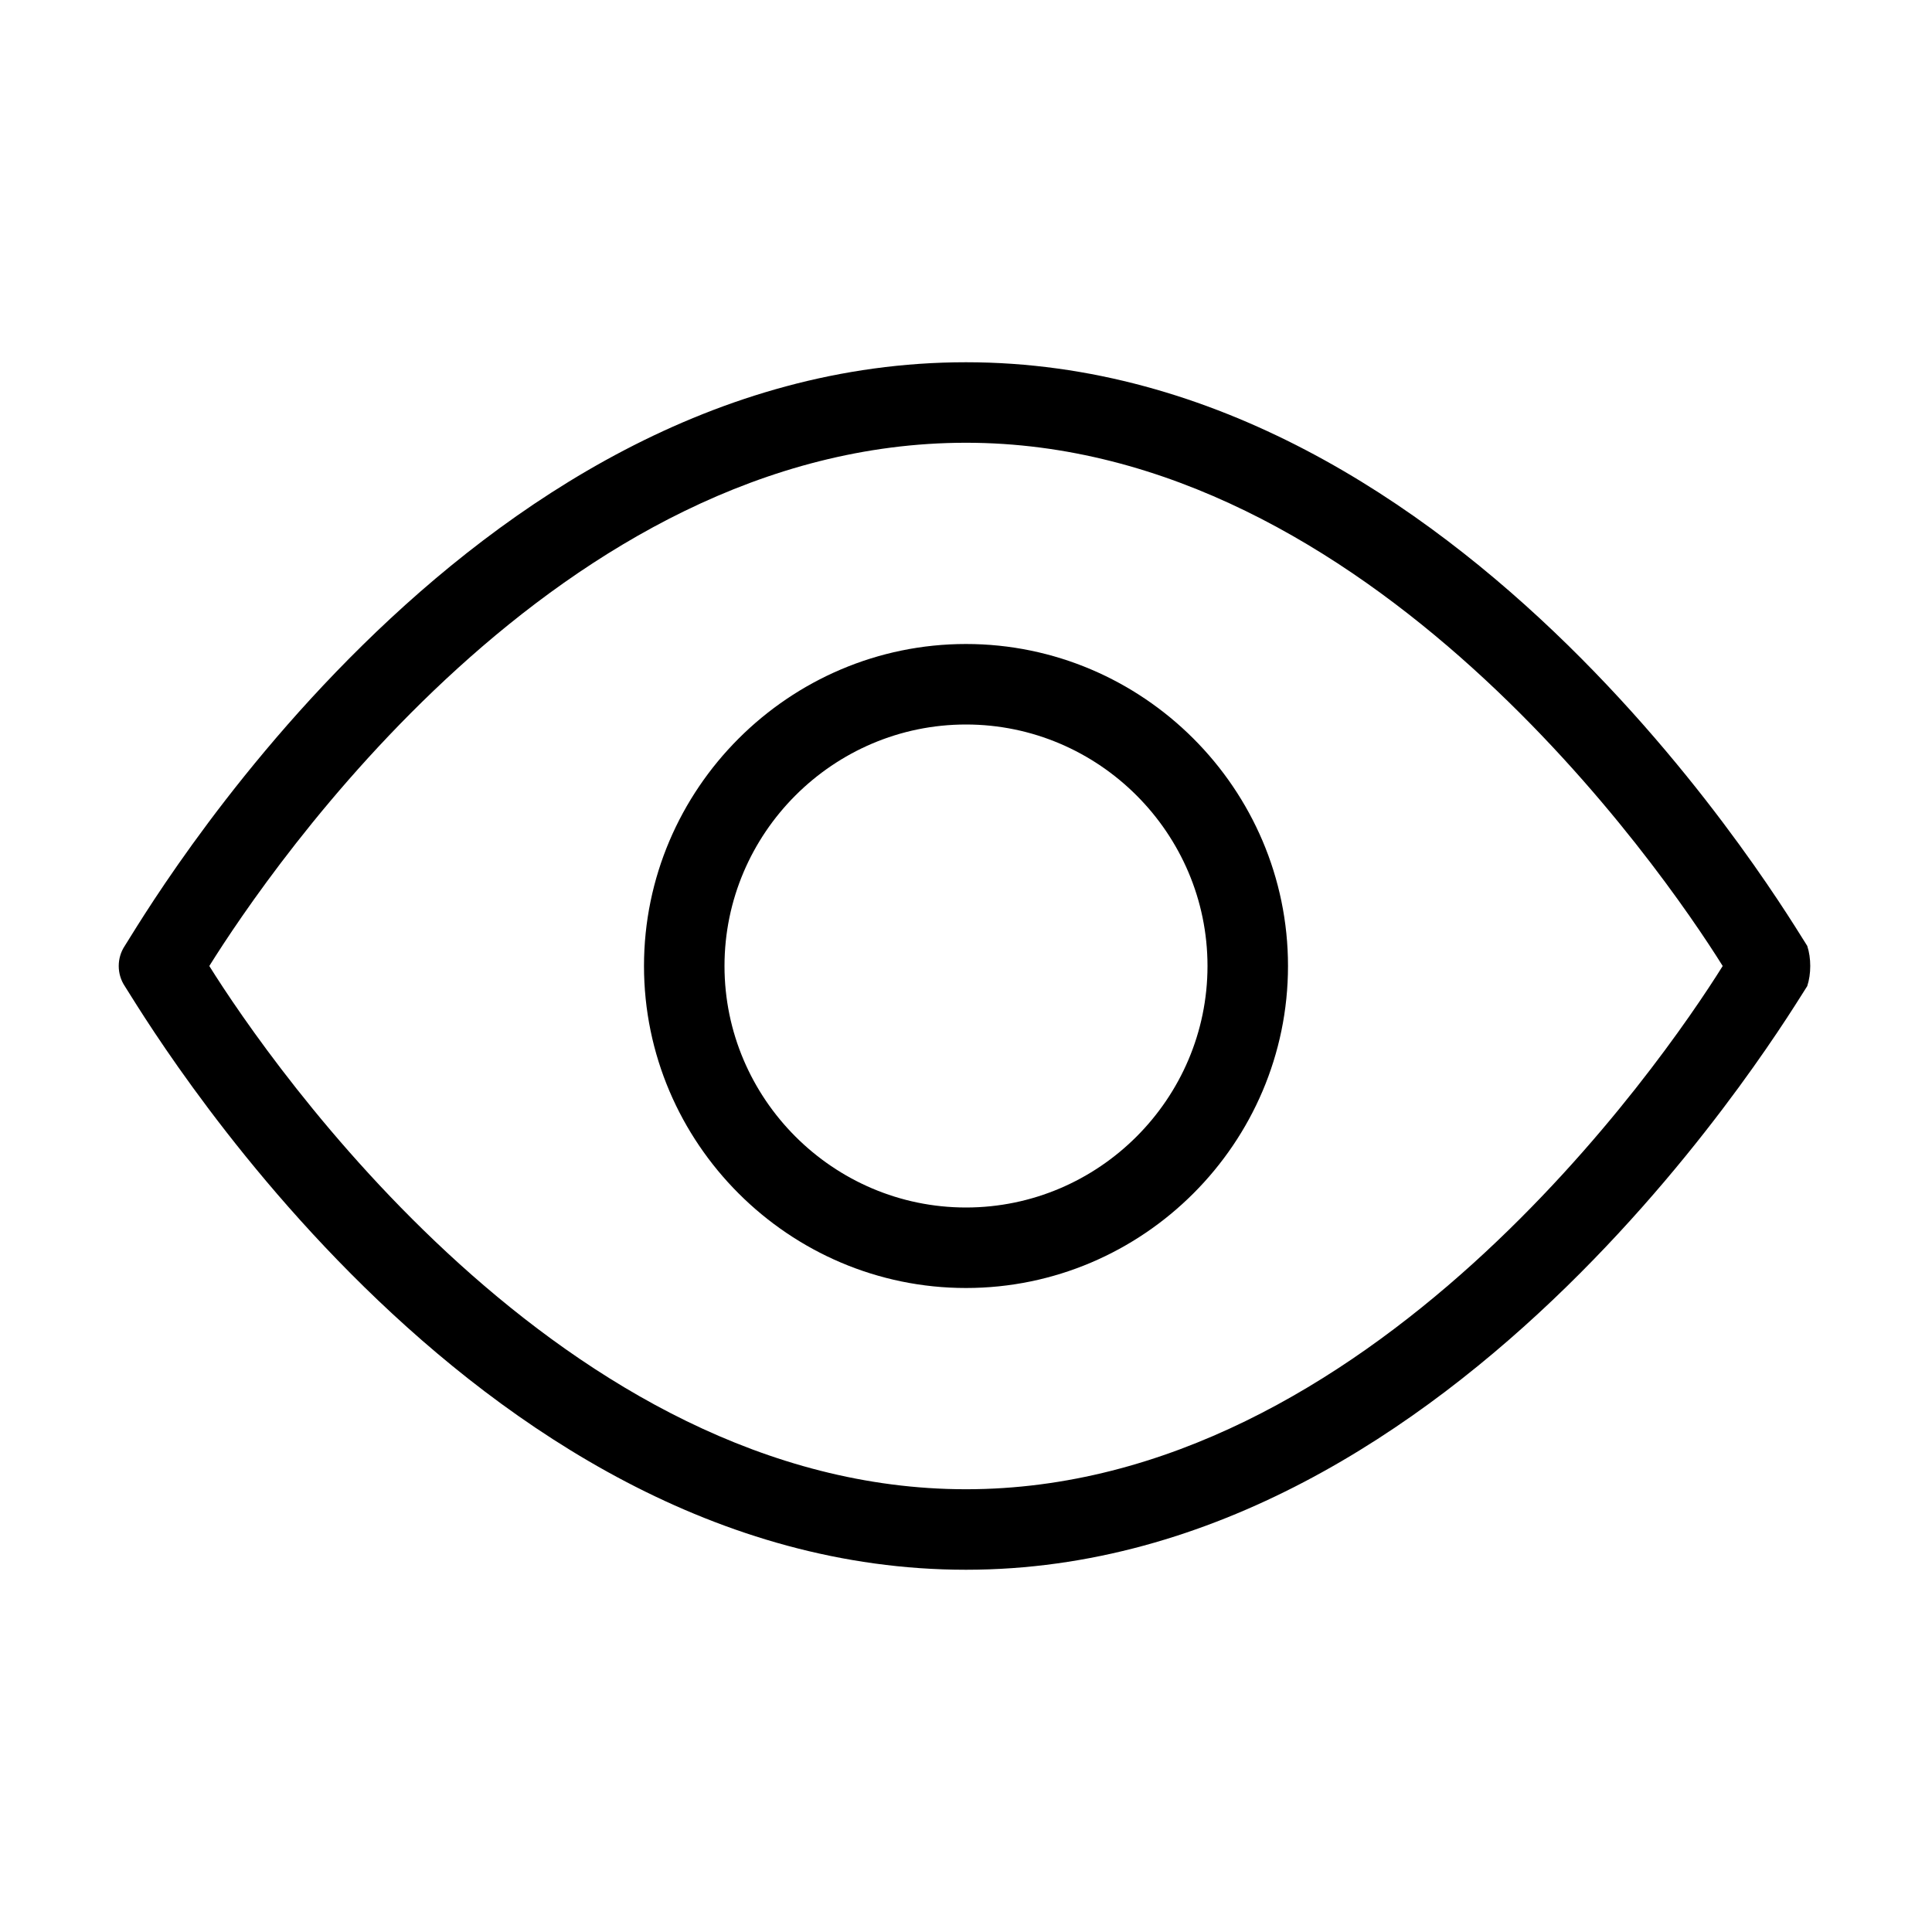 <?xml version="1.0" encoding="utf-8"?>
<!-- Generator: Adobe Illustrator 19.1.0, SVG Export Plug-In . SVG Version: 6.00 Build 0)  -->
<!DOCTYPE svg PUBLIC "-//W3C//DTD SVG 1.1//EN" "http://www.w3.org/Graphics/SVG/1.1/DTD/svg11.dtd">
<svg version="1.1" id="Layer_1" xmlns="http://www.w3.org/2000/svg" xmlns:xlink="http://www.w3.org/1999/xlink" x="0px" y="0px"
	 width="48px" height="48px" viewBox="0 0 48 48" enable-background="new 0 0 48 48" xml:space="preserve">
<path d="M44.9,23.5C44.5,22.9,36.4,9,24,9C11.5,9,3.5,22.9,3.1,23.5c-0.2,0.3-0.2,0.7,0,1C3.5,25.1,11.6,39,24,39
	c12.3,0,20.5-13.9,20.9-14.5C45,24.2,45,23.8,44.9,23.5z M24,37C14,37,6.7,26.4,5.2,24c1.5-2.4,8.7-13,18.8-13
	c10,0,17.3,10.6,18.8,13C41.3,26.4,34,37,24,37z"/>
<path d="M24,16c-4.4,0-8,3.6-8,8s3.6,8,8,8s8-3.6,8-8S28.4,16,24,16z M24,30c-3.3,0-6-2.7-6-6s2.7-6,6-6s6,2.7,6,6S27.3,30,24,30z"
	/>
</svg>
